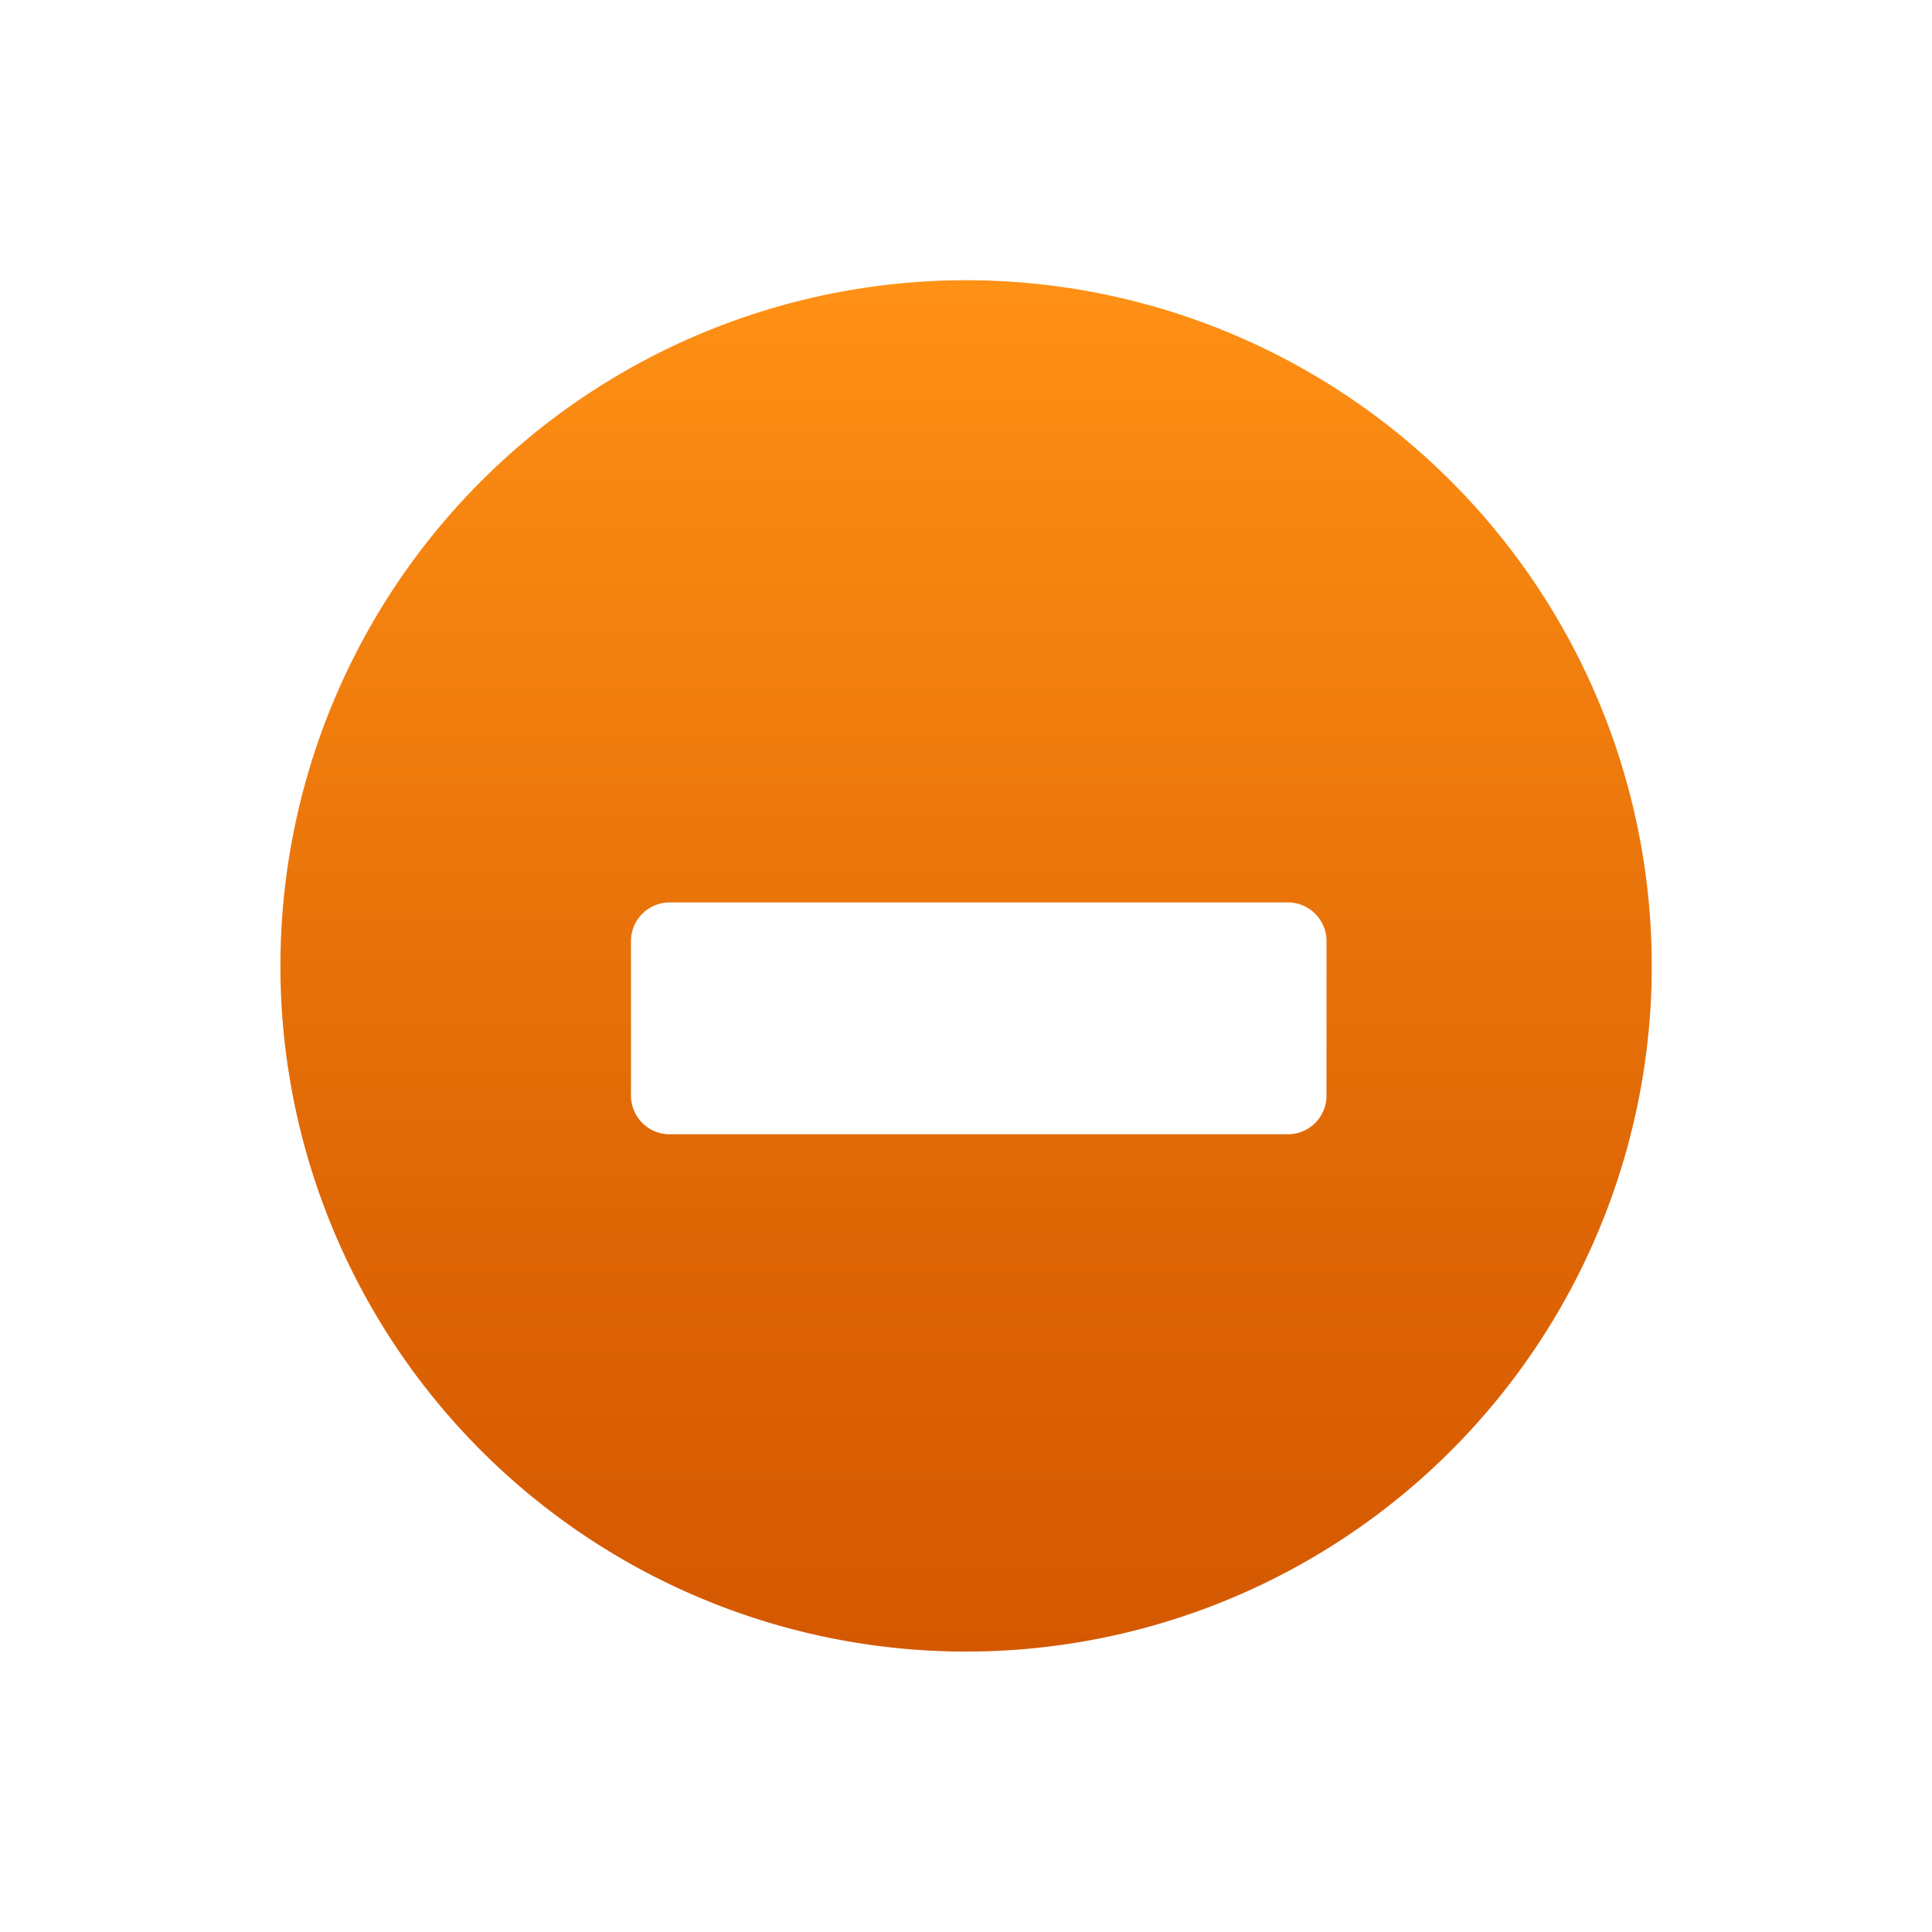 <svg id="Layer_1" data-name="Layer 1" xmlns="http://www.w3.org/2000/svg" xmlns:xlink="http://www.w3.org/1999/xlink" viewBox="0 0 100 100"><defs><style>.cls-1{fill:url(#linear-gradient);}.cls-2{fill:none;}</style><linearGradient id="linear-gradient" x1="1006.06" y1="361.26" x2="1006.06" y2="290.28" gradientUnits="userSpaceOnUse"><stop offset="0" stop-color="#d45800"/><stop offset="0.32" stop-color="#df6605"/><stop offset="0.93" stop-color="#fb8c13"/><stop offset="1" stop-color="#ff9115"/></linearGradient></defs><title>zoom_out_btn</title><path id="zoom_out" data-name="zoom out" class="cls-1" d="M1008.37,290.35a35.49,35.49,0,1,0,33.11,33.11A35.5,35.5,0,0,0,1008.37,290.35Zm14.35,44.13h-32a2,2,0,0,1-2-2v-8a2,2,0,0,1,2-2h32a2,2,0,0,1,2,2v8A2,2,0,0,1,1022.72,334.48Z" transform="translate(-956.06 -275.77)"/><rect class="cls-2" width="100" height="100"/></svg>